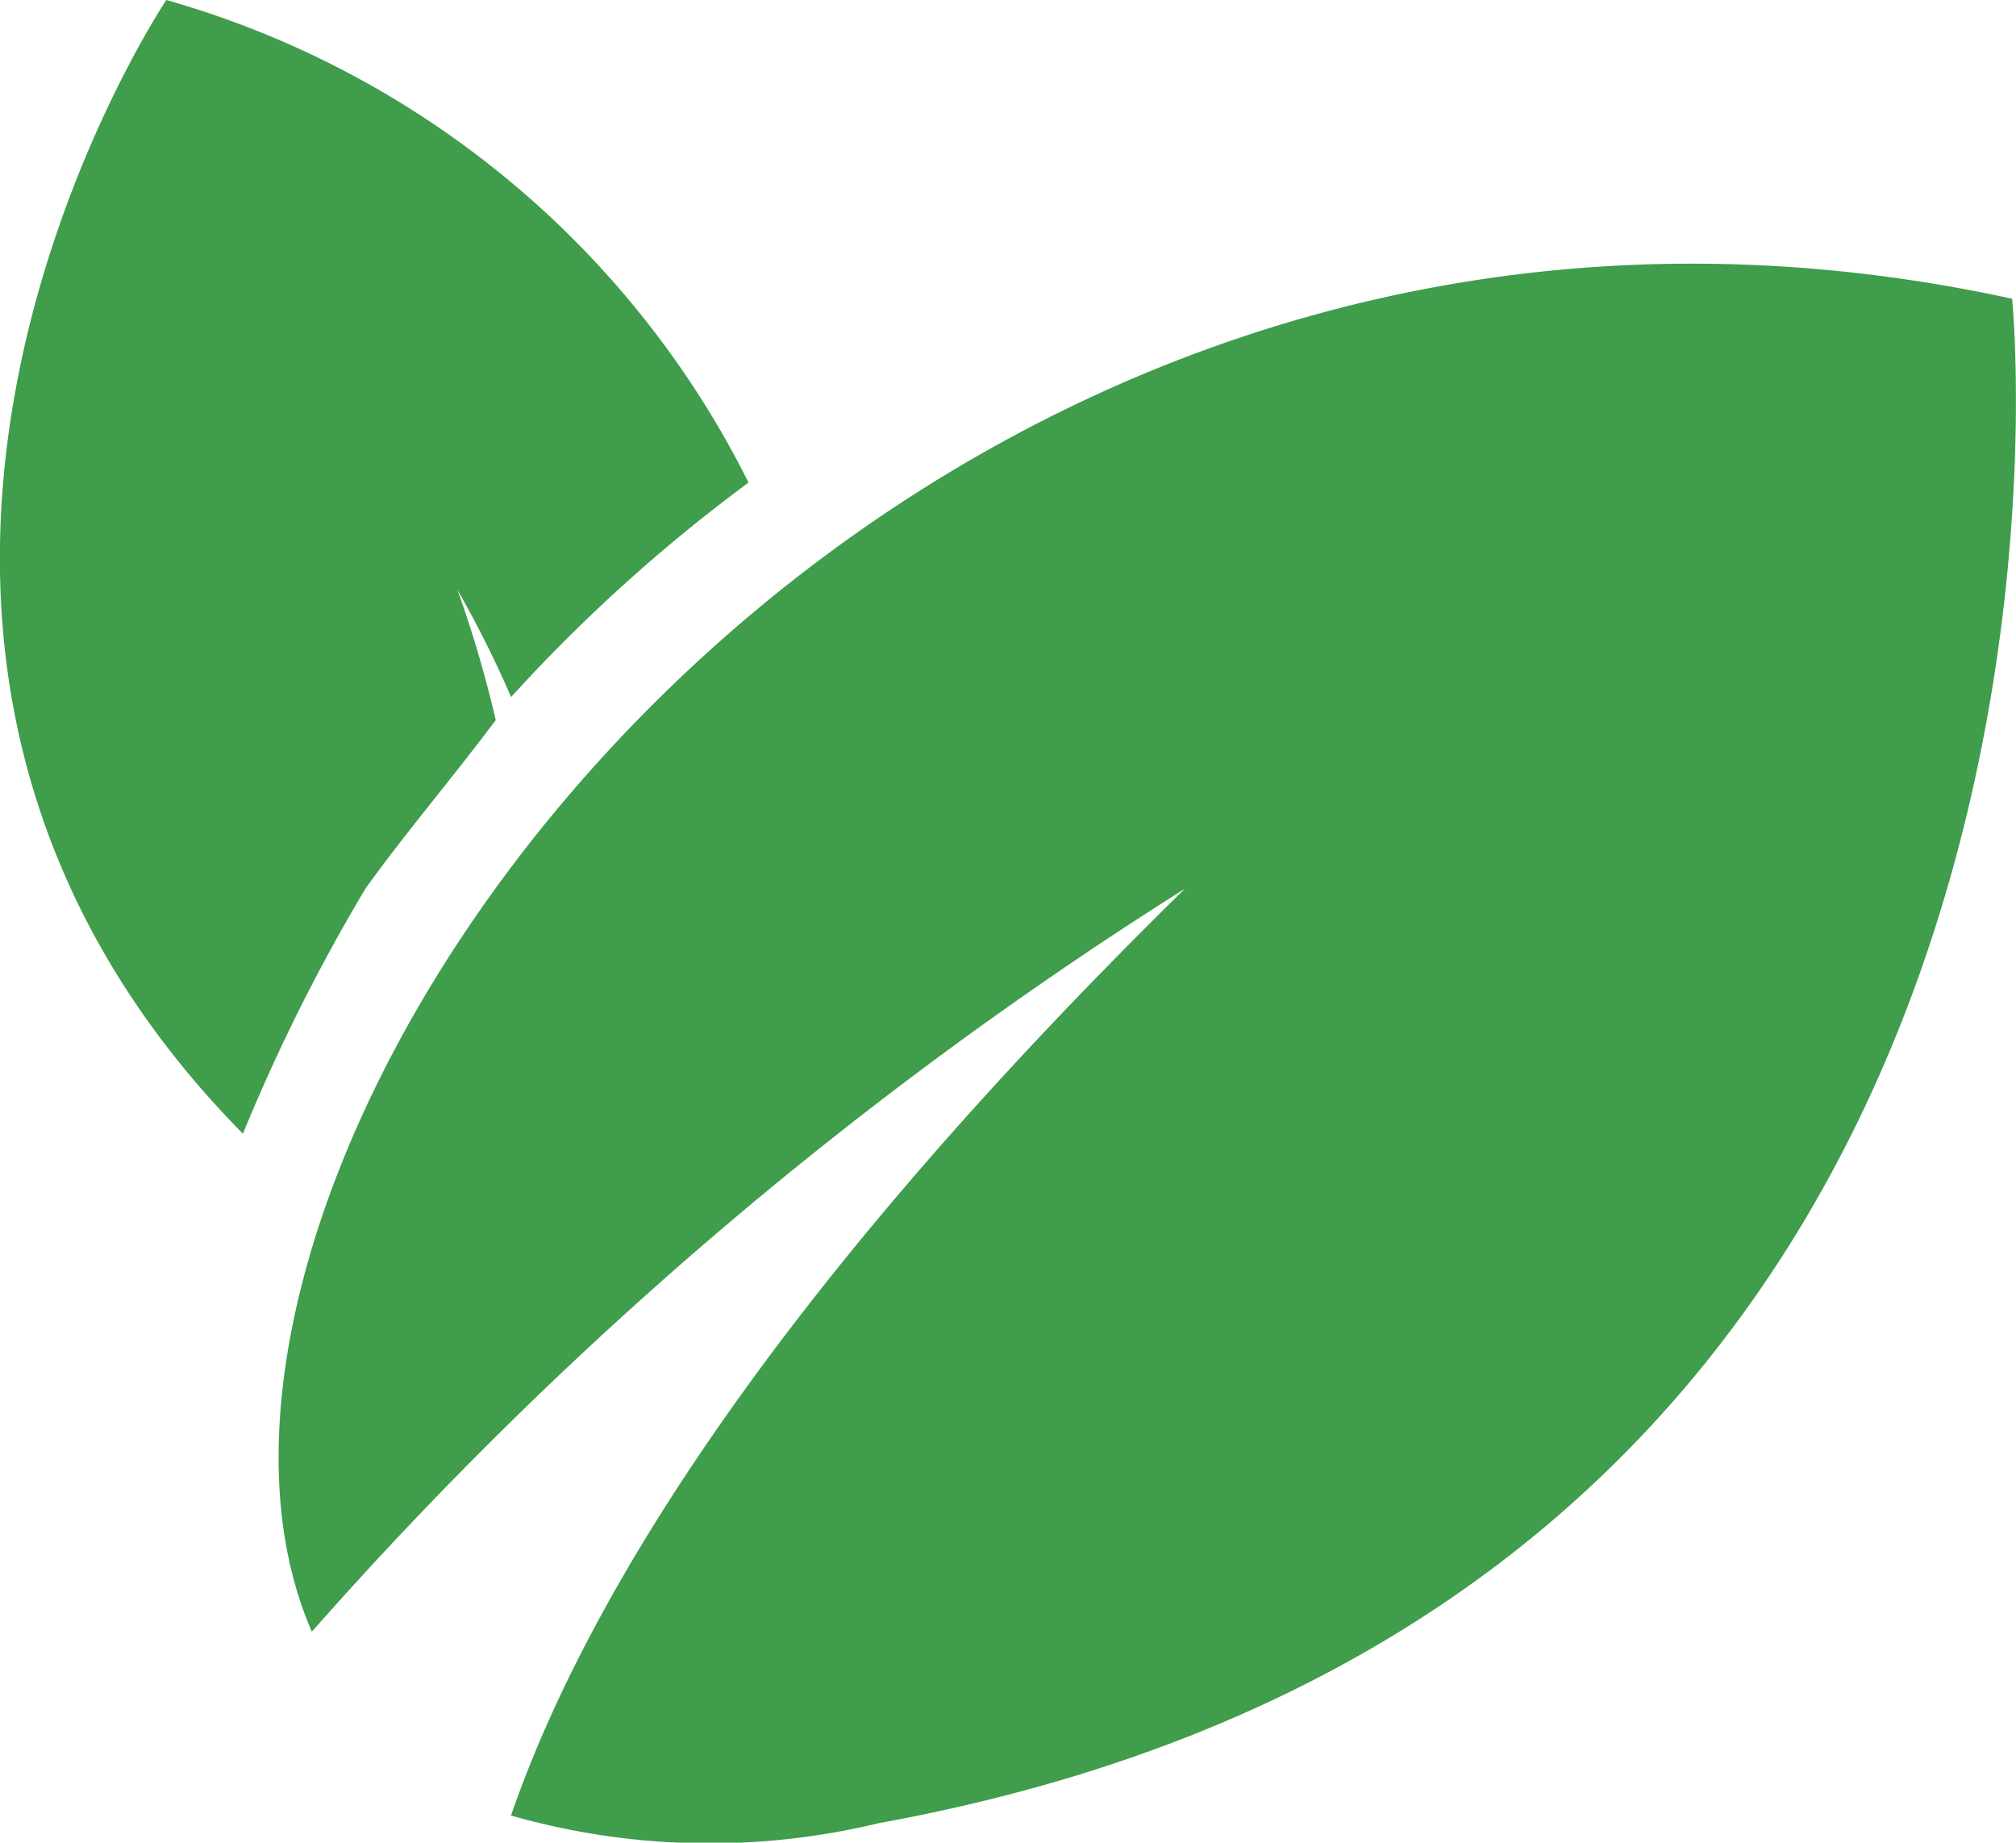 <svg xmlns="http://www.w3.org/2000/svg" width="20.215" height="18.473" viewBox="0 0 20.215 18.473">
  <g id="noun-leaf-4513958" transform="translate(-119.472 -70)">
    <path id="Caminho_1799" data-name="Caminho 1799" d="M124.443,77.219a11.846,11.846,0,0,0-.384-1.306,10.918,10.918,0,0,1,.538,1.075,16.254,16.254,0,0,1,2.381-2.15A9.392,9.392,0,0,0,121.14,70s-4.224,6.3.768,11.366a18.336,18.336,0,0,1,1.229-2.458C123.521,78.371,123.982,77.833,124.443,77.219Z" transform="translate(0)" fill="#3f9d4c"/>
    <path id="Caminho_1800" data-name="Caminho 1800" d="M200.537,130.587c-11.289-2.457-19.123,8.6-17.049,13.363a40.344,40.344,0,0,1,8.755-7.449c-4.07,3.993-5.99,7.065-6.758,9.292a7.239,7.239,0,0,0,3.686.077C201.843,143.566,200.537,130.587,200.537,130.587Z" transform="translate(-60.889 -57.592)" fill="#3f9d4c"/>
  </g>
</svg>
